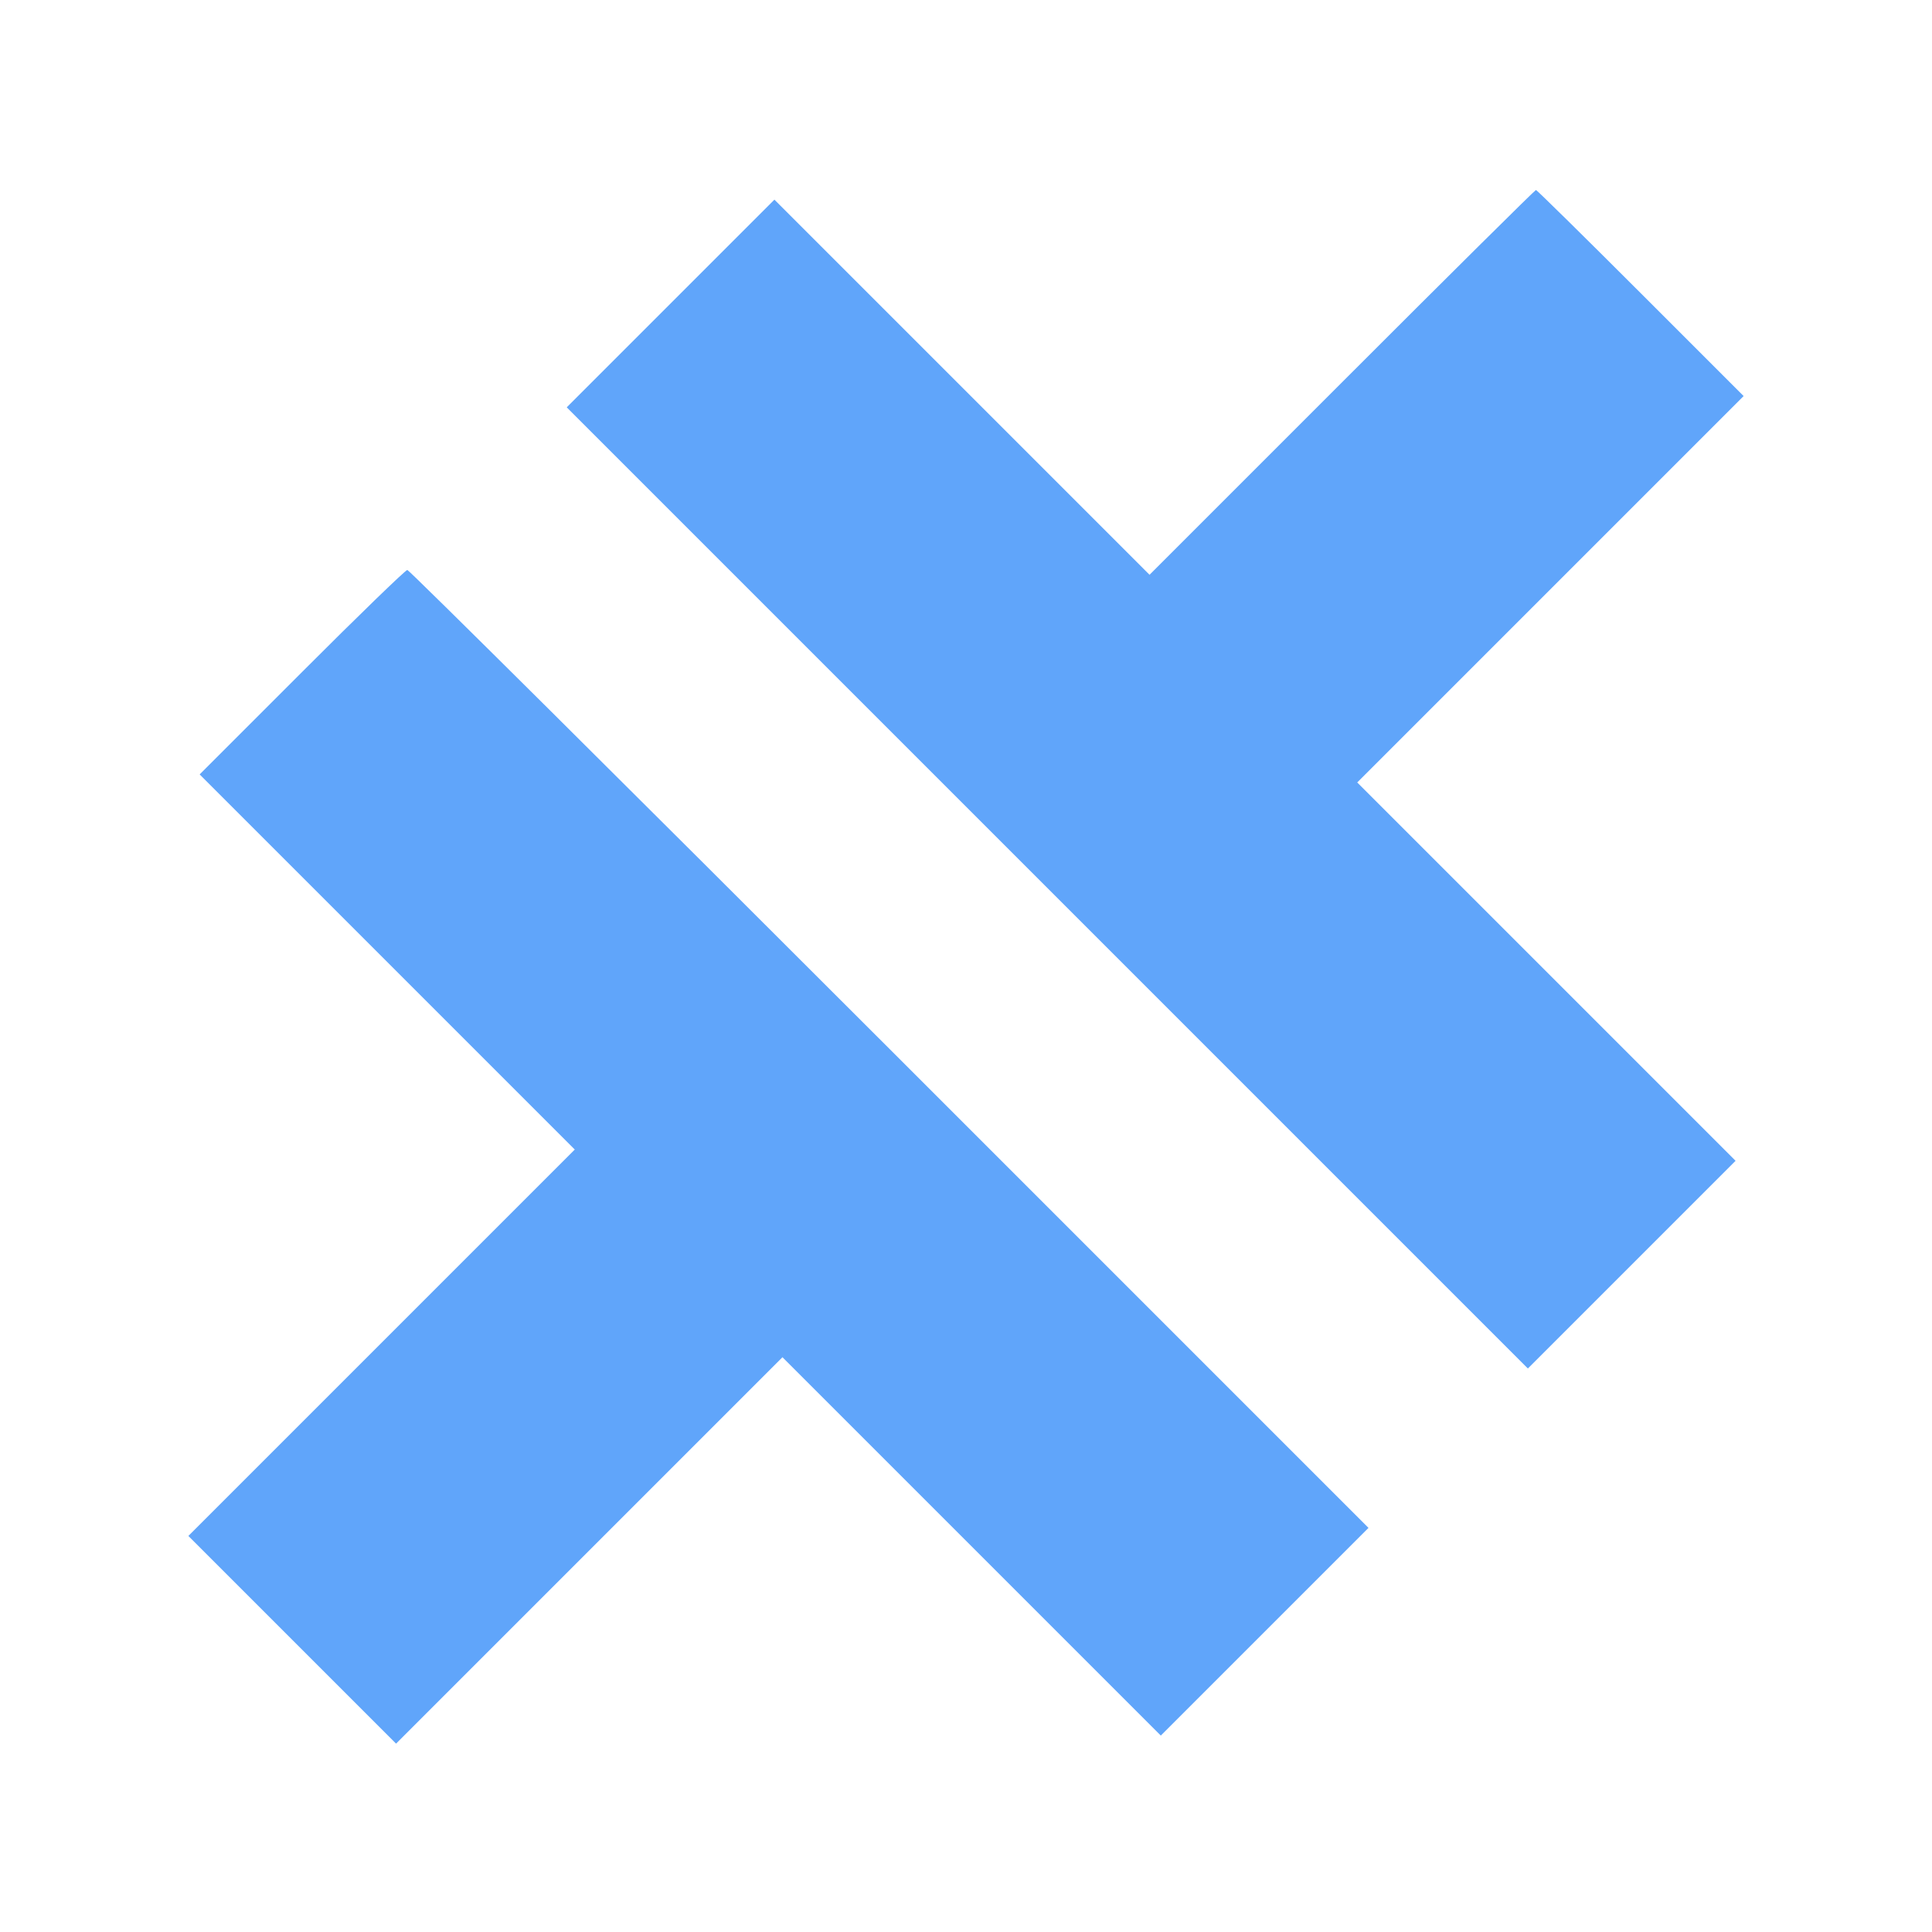 <svg width="24" height="24" viewBox="0 0 24 24" fill="none" xmlns="http://www.w3.org/2000/svg"><path d="M16.670 4.750 L 14.280 7.140 11.950 4.810 L 9.620 2.480 8.330 3.770 L 7.040 5.060 13.010 11.030 L 18.980 17.000 20.270 15.710 L 21.560 14.420 19.210 12.070 L 16.860 9.720 19.260 7.320 L 21.660 4.920 20.380 3.640 C 19.676 2.936,19.091 2.360,19.080 2.360 C 19.069 2.360,17.984 3.435,16.670 4.750 M3.750 8.350 L 2.480 9.620 4.810 11.950 L 7.140 14.280 4.740 16.680 L 2.340 19.080 3.630 20.370 L 4.920 21.660 7.320 19.260 L 9.720 16.860 12.070 19.210 L 14.420 21.560 15.710 20.270 L 17.000 18.980 11.050 13.030 C 7.777 9.757,5.082 7.080,5.060 7.080 C 5.038 7.080,4.448 7.651,3.750 8.350 " fill="#60A5FA" stroke="none" fill-rule="evenodd"></path></svg>